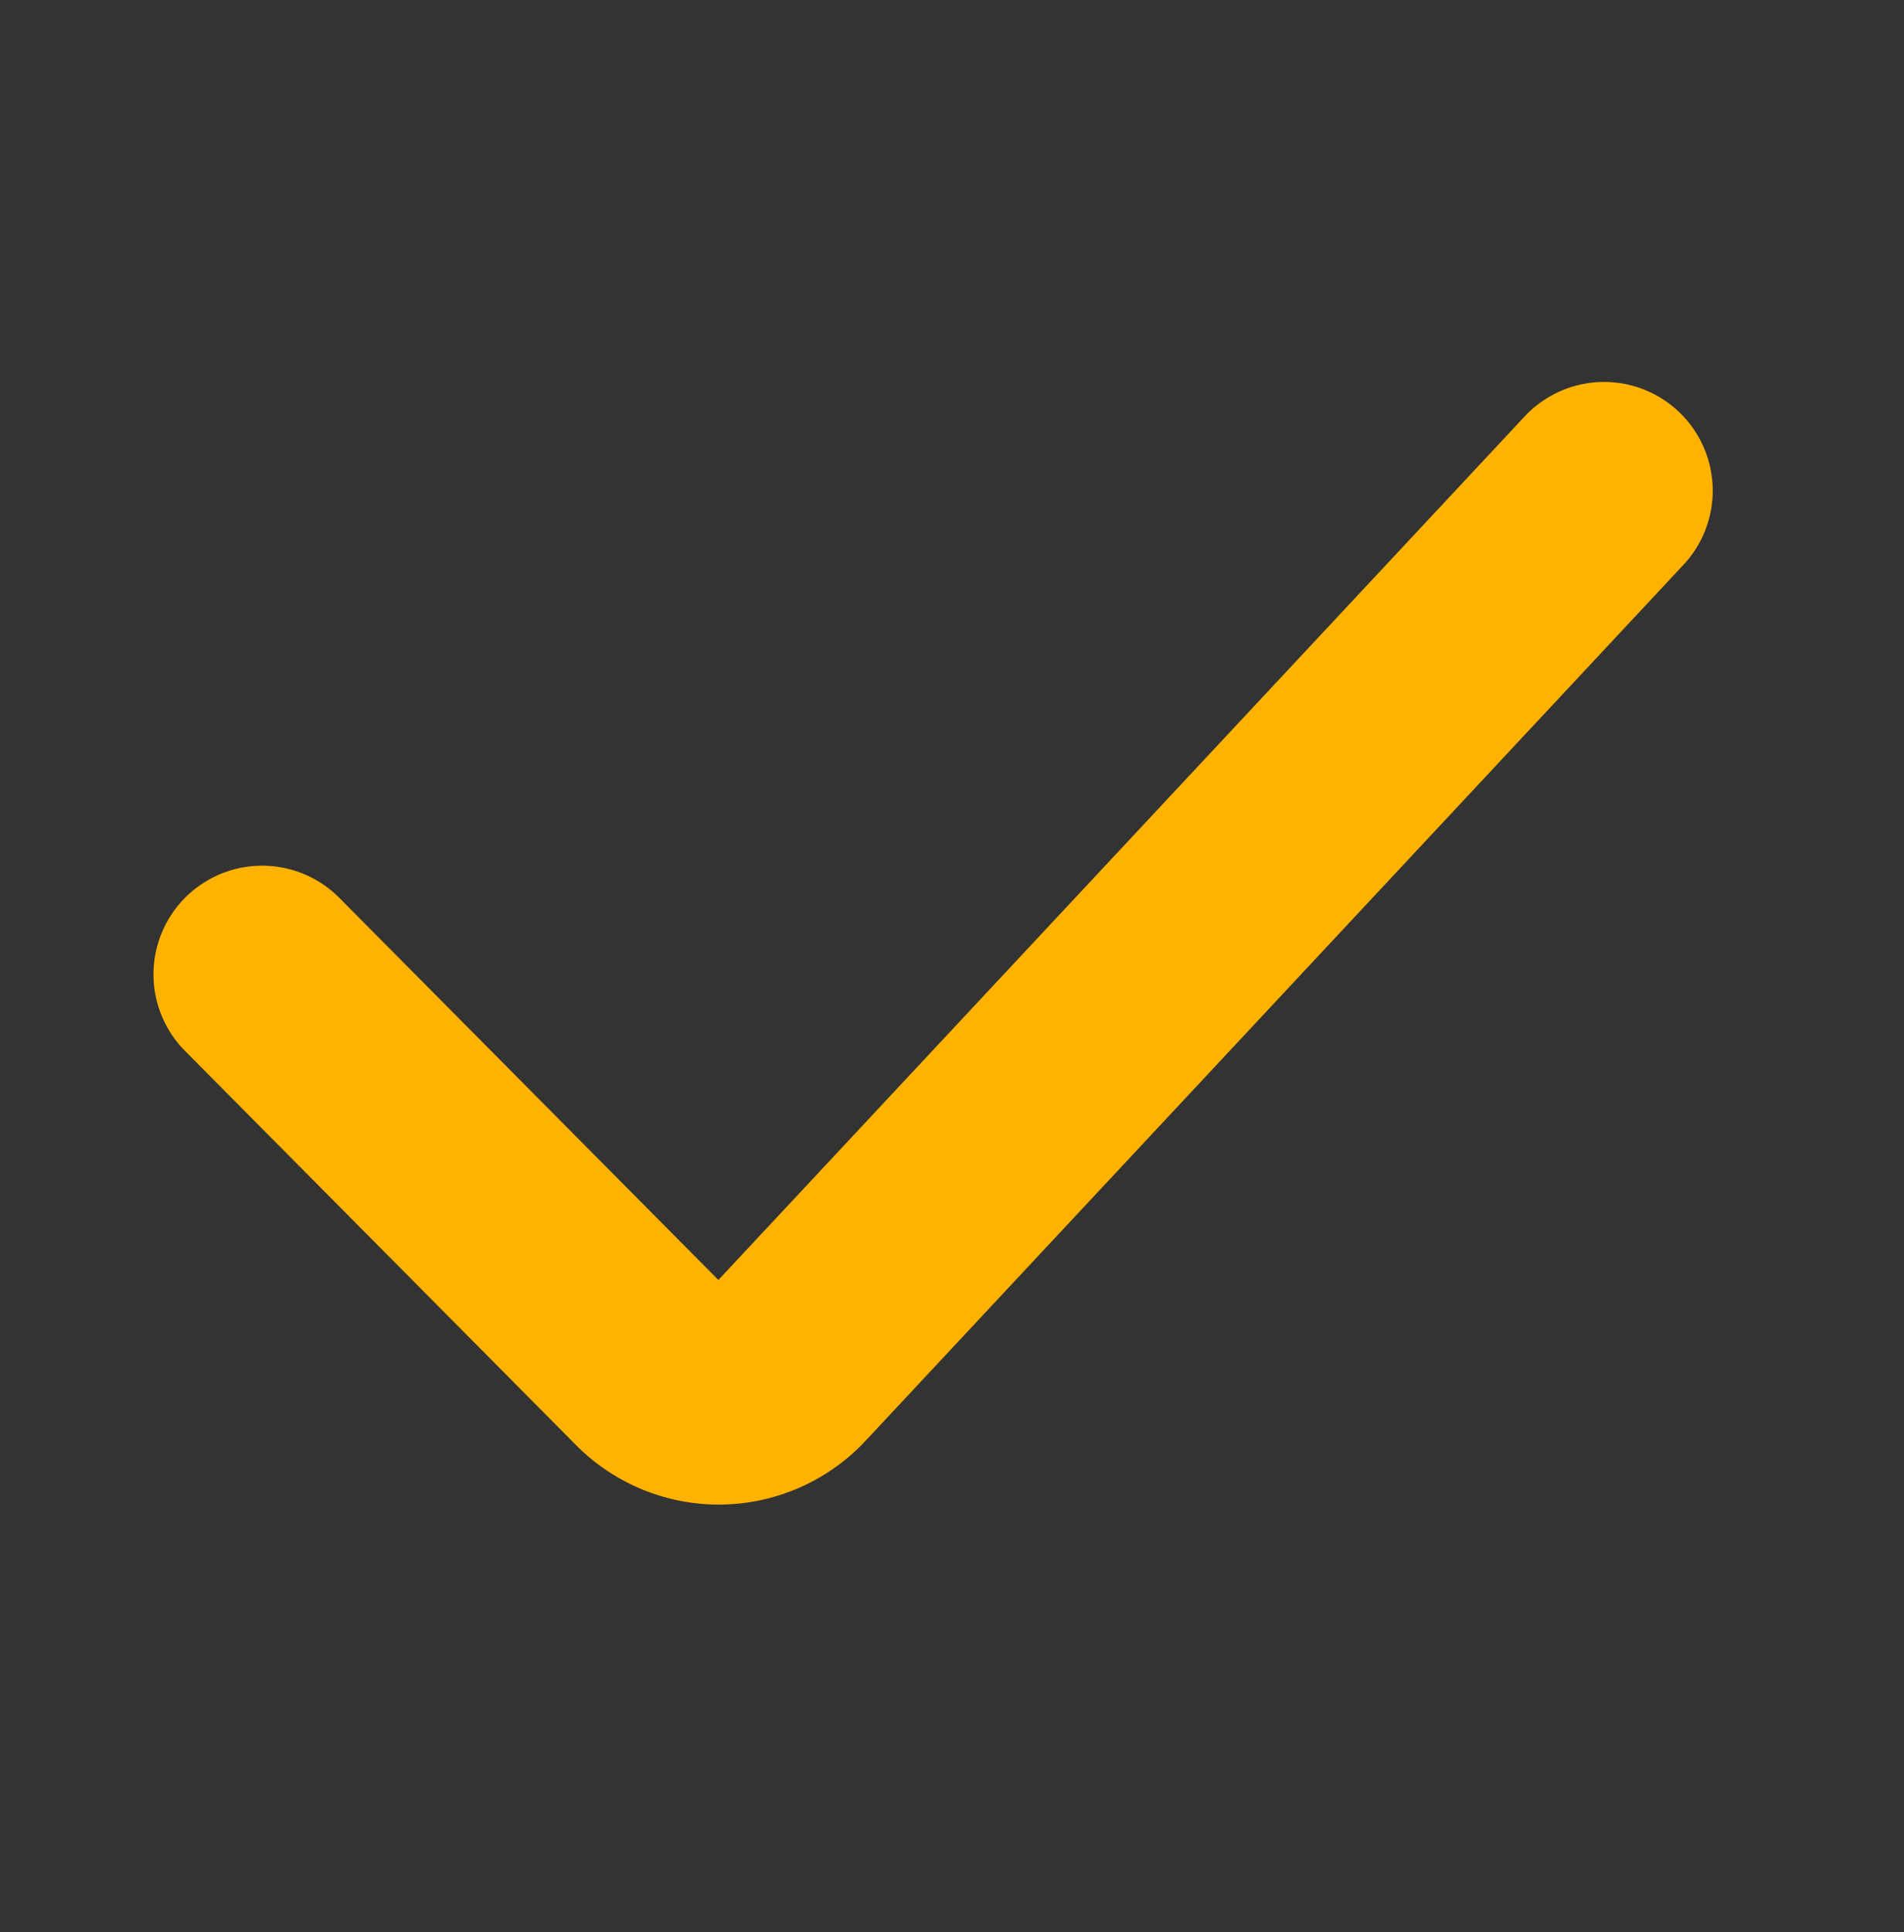 <svg xmlns="http://www.w3.org/2000/svg" xmlns:xlink="http://www.w3.org/1999/xlink" viewBox="0 0 138 140"><rect x="0" y="0" width="138" height="140" fill="#333333" stroke="none"/><defs><style>.cls-1,.cls-10,.cls-9{fill:none;}.cls-2{isolation:isolate;}.cls-3{clip-path:url(#clip-path);}.cls-4,.cls-5{fill:#ffb300;}.cls-5{opacity:0.52;mix-blend-mode:darken;}.cls-6{opacity:0.34;mix-blend-mode:lighten;}.cls-7{clip-path:url(#clip-path-2);}.cls-8{fill:#ececed;}.cls-9{stroke:#ffa000;stroke-width:4.01px;}.cls-10,.cls-9{stroke-linecap:round;stroke-miterlimit:10;}.cls-10{stroke:#ffb300;stroke-width:15.75px;}</style><clipPath id="clip-path"><path class="cls-1" d="M369.45,123.53c0-29.53-23.94-83.38-53.47-83.38S262.51,94,262.51,123.53a53.47,53.47,0,1,0,106.94,0Z"/></clipPath><clipPath id="clip-path-2"><path class="cls-1" d="M55.85,189.34h9.61l61.3-.13.33-.56.22-1.2s.1-6.58.26-8,.56-9.51.62-12.34.3-3.45.72-17.43-1.7-22.32-1.6-27.15c.11-5.22,2.57-14,2.57-16.05,0-.31-16.3-.36-25.9-.5s-19.12.21-20.63,0-25.58-.48-26-.34-.27.69-.27,1.65.36,13.65.36,13.65-1.66,12.26-1.73,16.24-.41,9.6-.41,16.25.41,24.13.34,26.05S55.85,189.34,55.85,189.34Z"/></clipPath></defs><g class="cls-2"><g id="Calque_1" data-name="Calque 1"><g class="cls-3"><path class="cls-4" d="M70.74,180.88h9.6l61.31-.12.32-.56.22-1.2s.11-6.58.26-8,.57-9.52.62-12.34.31-3.45.72-17.44a170.94,170.94,0,0,0-1.6-27.15s2.58-15.73,2.58-16-16.3-.36-25.9-.5-19.13.21-20.64,0-25.57-.48-26-.34-.28.69-.28,1.65.21,14.31.21,14.31-1.51,11.6-1.58,15.58.82,16.25.82,16.25-.82,24.13-.89,26S70.74,180.88,70.74,180.88Z"/><path class="cls-5" d="M71.56,179.86l8.78-.41,56.26-1,5.05,2.32-.91-1.59-.6-2.23s.92-4.52,1.08-6,.2-12.34.2-12.34l1.13-17.44L139.67,114s2.78-13.13,2.78-13.44S117.58,99,117.58,99L98.23,99l-21.82,1.36-2.79-.88.55,12.82-2,13.08.5,19.63-1.72,26Z"/><g class="cls-6"><g class="cls-7"><polygon class="cls-8" points="50.28 192.79 39.65 191.69 62.67 87.54 73.31 88.65 50.28 192.79"/><polygon class="cls-8" points="71.46 197.48 60.83 196.37 83.85 92.23 94.49 93.33 71.46 197.48"/><polygon class="cls-8" points="92.64 202.16 82 201.05 105.03 96.91 115.67 98.01 92.64 202.16"/><polygon class="cls-8" points="113.82 206.84 103.18 205.74 126.21 101.59 136.84 102.69 113.82 206.84"/><rect class="cls-8" x="125.22" y="103.23" width="5.12" height="106.66" transform="translate(36.81 -23.89) rotate(12.47)"/></g></g><path class="cls-9" d="M65.5,147.46h9.6l61.3-.12.33-.57.22-1.2s.11-6.58.26-8,.57-9.51.62-12.34.31-3.44.72-17.43A170.82,170.82,0,0,0,137,80.63s2.57-15.73,2.57-16-16.3-.36-25.9-.5-19.12.21-20.63,0-25.58-.48-26-.34-.27.68-.27,1.64.21,14.32.21,14.32-1.51,11.6-1.58,15.57.82,16.25.82,16.25-.82,24.14-.89,26.06S65.5,147.46,65.5,147.46Z"/></g><g class="cls-3"><path class="cls-4" d="M70.74,180.88h9.6l61.31-.12.32-.56.22-1.2s.11-6.58.26-8,.57-9.52.62-12.34.31-3.45.72-17.44a170.94,170.94,0,0,0-1.6-27.15s2.58-15.73,2.58-16-16.3-.36-25.9-.5-19.13.21-20.64,0-25.57-.48-26-.34-.28.69-.28,1.65.21,14.31.21,14.31-1.51,11.6-1.58,15.58.82,16.25.82,16.25-.82,24.13-.89,26S70.74,180.88,70.74,180.88Z"/><path class="cls-5" d="M71.56,179.86l8.78-.41,56.26-1,5.05,2.32-.91-1.59-.6-2.23s.92-4.52,1.08-6,.2-12.34.2-12.34l1.13-17.44L139.67,114s2.78-13.13,2.78-13.44S117.58,99,117.58,99L98.23,99l-21.82,1.36-2.79-.88.55,12.82-2,13.08.5,19.63-1.72,26Z"/><g class="cls-6"><g class="cls-7"><polygon class="cls-8" points="50.28 192.79 39.65 191.69 62.67 87.54 73.31 88.65 50.28 192.79"/><polygon class="cls-8" points="71.46 197.48 60.83 196.37 83.85 92.23 94.49 93.33 71.46 197.48"/><polygon class="cls-8" points="92.64 202.16 82 201.05 105.03 96.91 115.67 98.01 92.64 202.16"/><polygon class="cls-8" points="113.82 206.84 103.18 205.74 126.21 101.59 136.84 102.69 113.82 206.84"/><rect class="cls-8" x="125.22" y="103.23" width="5.12" height="106.66" transform="translate(36.81 -23.89) rotate(12.47)"/></g></g><path class="cls-9" d="M65.5,147.46h9.6l61.3-.12.33-.57.22-1.2s.11-6.58.26-8,.57-9.51.62-12.34.31-3.44.72-17.43A170.82,170.82,0,0,0,137,80.63s2.57-15.73,2.57-16-16.3-.36-25.9-.5-19.12.21-20.63,0-25.58-.48-26-.34-.27.68-.27,1.64.21,14.32.21,14.32-1.51,11.6-1.58,15.57.82,16.25.82,16.25-.82,24.14-.89,26.06S65.5,147.46,65.5,147.46Z"/></g><path class="cls-10" d="M19,70.6,47.37,99.19A6.69,6.69,0,0,0,57,99l59.26-63.45"/></g></g></svg>